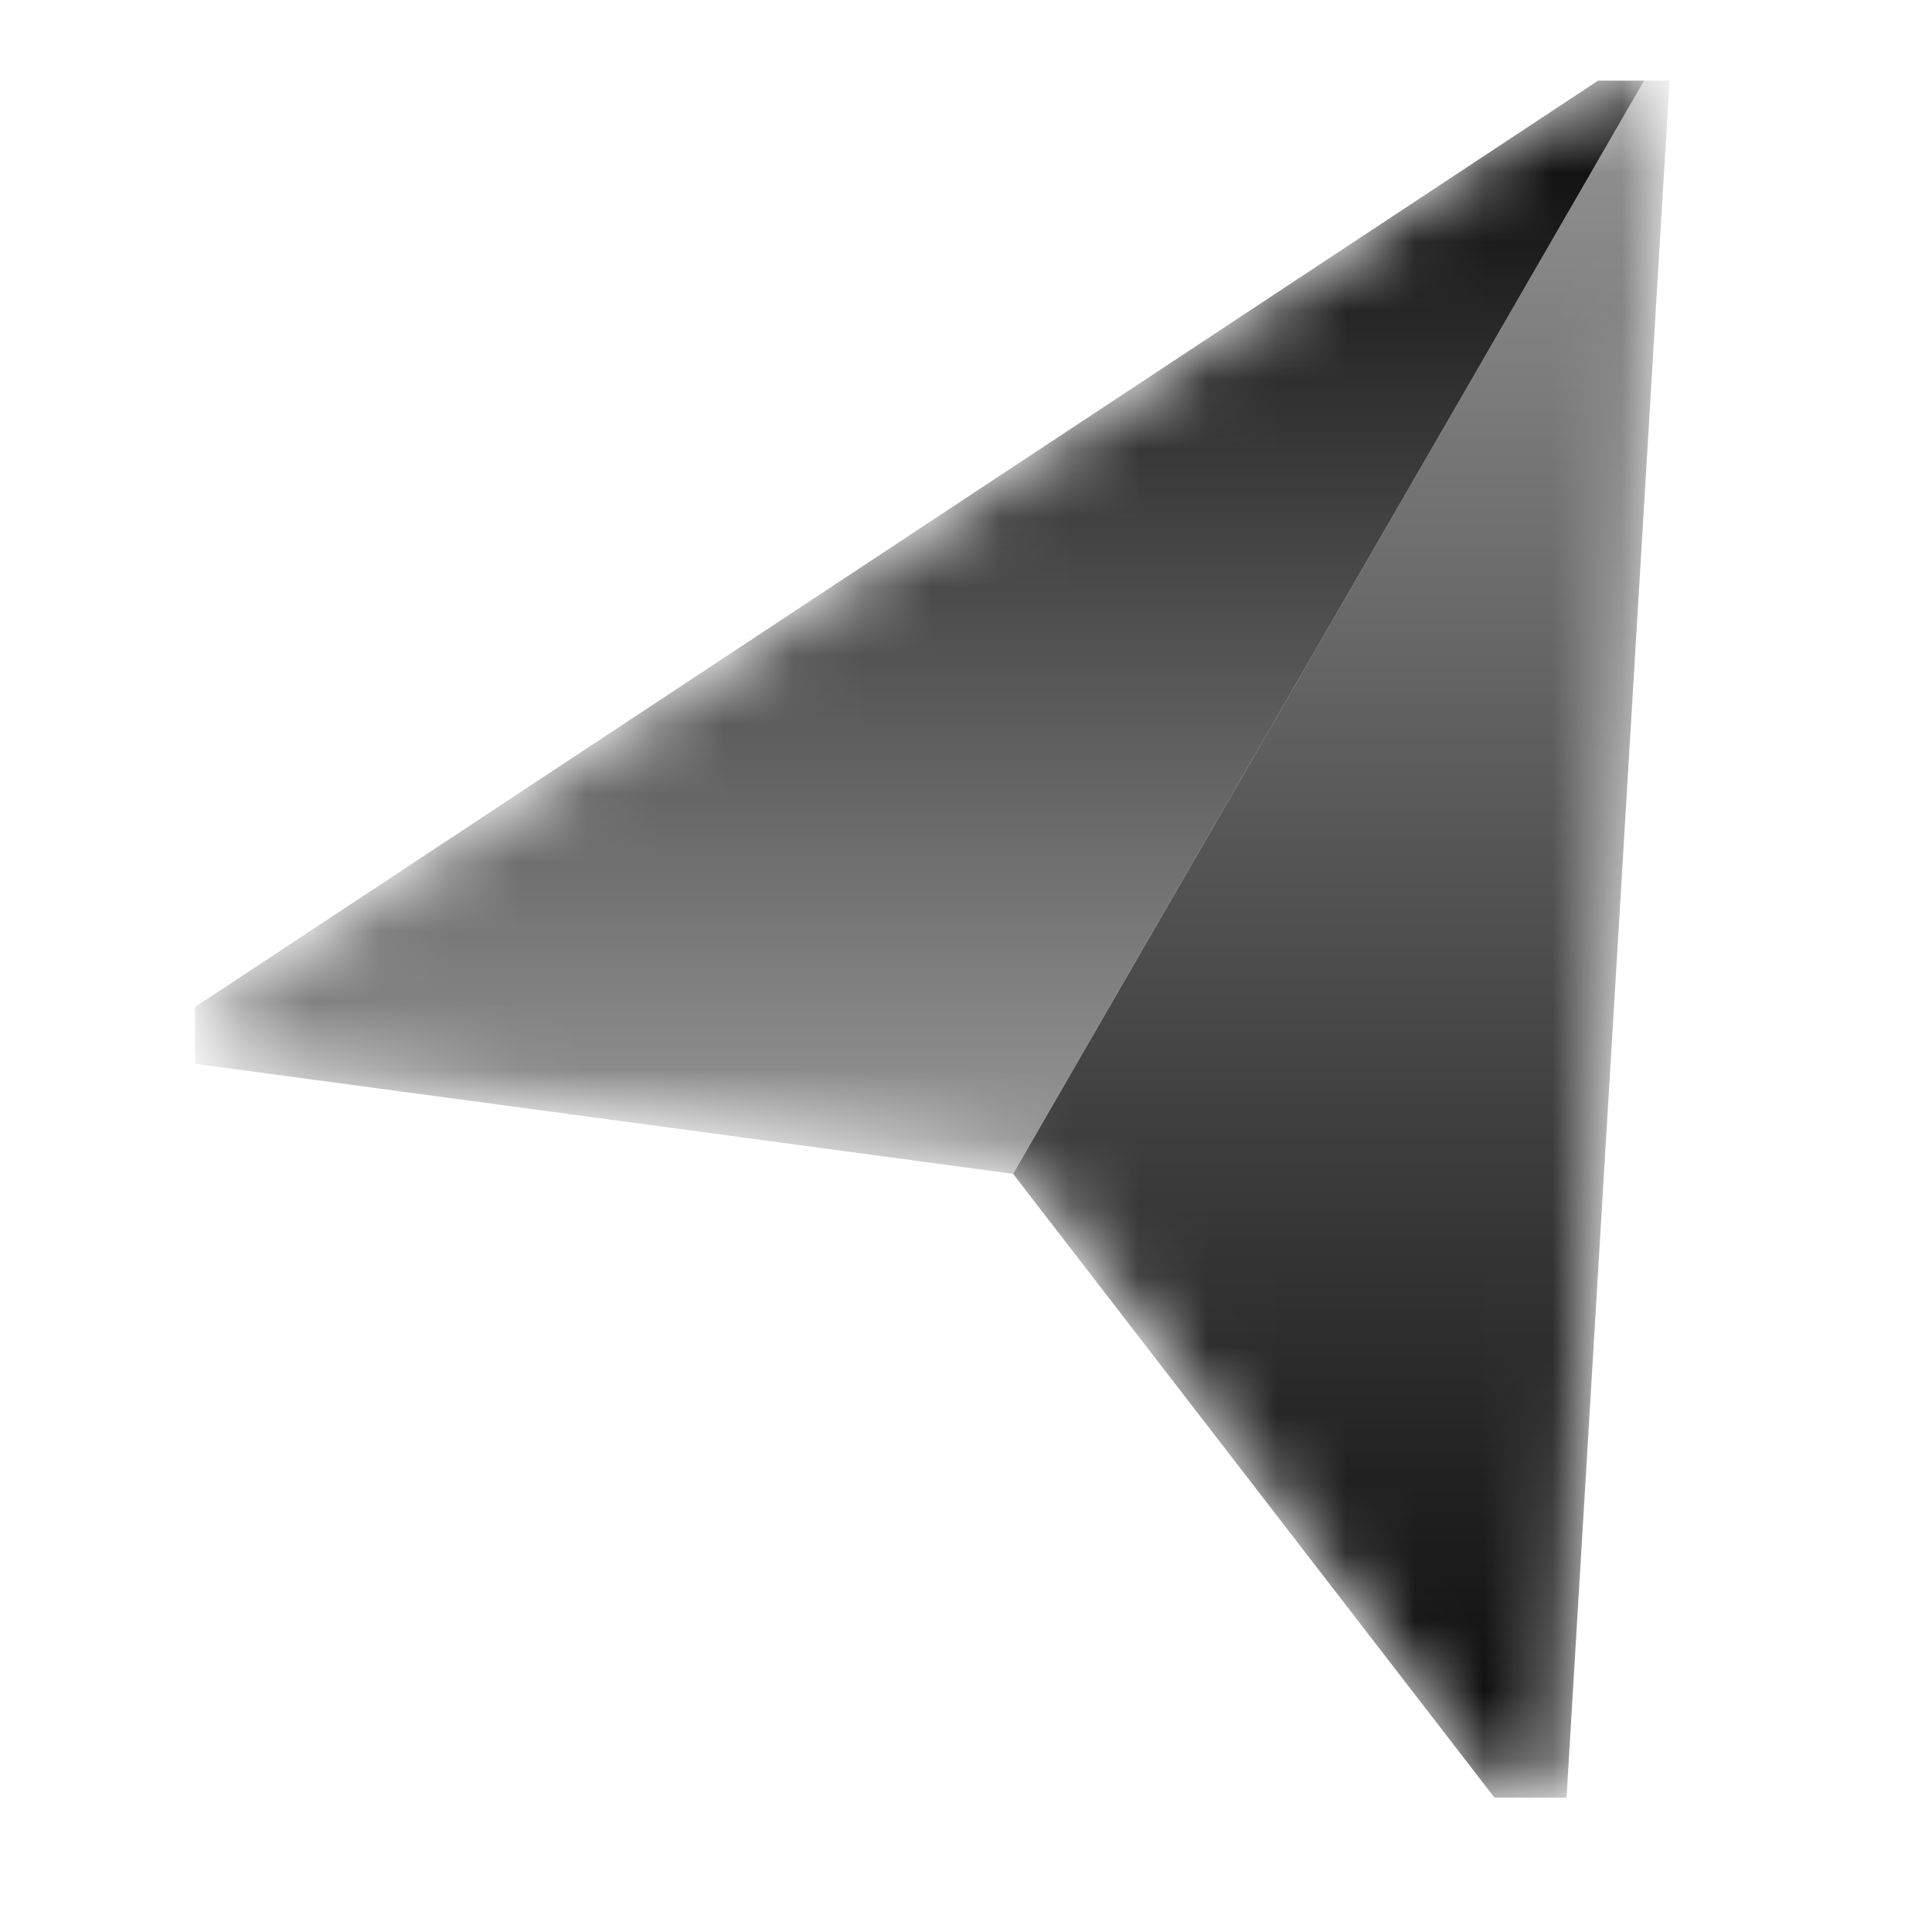 <svg viewBox="0 0 28 28" fill="none" xmlns="http://www.w3.org/2000/svg">
    <g clip-path="url(#clip0_498_698)">
        <mask id="mask0_498_698" style="mask-type:alpha" maskUnits="userSpaceOnUse" x="3" y="1" width="22" height="26">
            <path d="M22.842 1.387C23.413 1.006 24.174 1.445 24.13 2.131L22.633 25.466C22.596 26.041 21.865 26.261 21.516 25.802L15.011 17.239C14.843 17.018 14.592 16.873 14.316 16.838L3.648 15.486C3.077 15.414 2.902 14.67 3.381 14.351L22.842 1.387Z" fill="#D9D9D9" />
        </mask>
        <g mask="url(#mask0_498_698)">
            <path d="M1.791 15.278L24.239 0.457L14.681 17.012L1.791 15.278Z" fill="url(#paint0_linear_498_698)" />
            <path d="M22.628 27.308L24.239 0.457L14.682 17.012L22.628 27.308Z" fill="url(#paint1_linear_498_698)" />
        </g>
    </g>
    <defs>
        <linearGradient id="paint0_linear_498_698" x1="13.015" y1="0.457" x2="13.015" y2="17.012" gradientUnits="userSpaceOnUse">
            <stop stop-color="black" />
            <stop offset="1" stop-color="black" stop-opacity="0.4" />
        </linearGradient>
        <linearGradient id="paint1_linear_498_698" x1="19.46" y1="0.457" x2="19.46" y2="27.308" gradientUnits="userSpaceOnUse">
            <stop stop-color="black" stop-opacity="0.4" />
            <stop offset="1" stop-color="black" />
        </linearGradient>
        <clipPath id="clip0_498_698">
            <rect width="21.57" height="24.889" fill="black" transform="translate(2.824 1.167)" />
        </clipPath>
    </defs>
</svg>